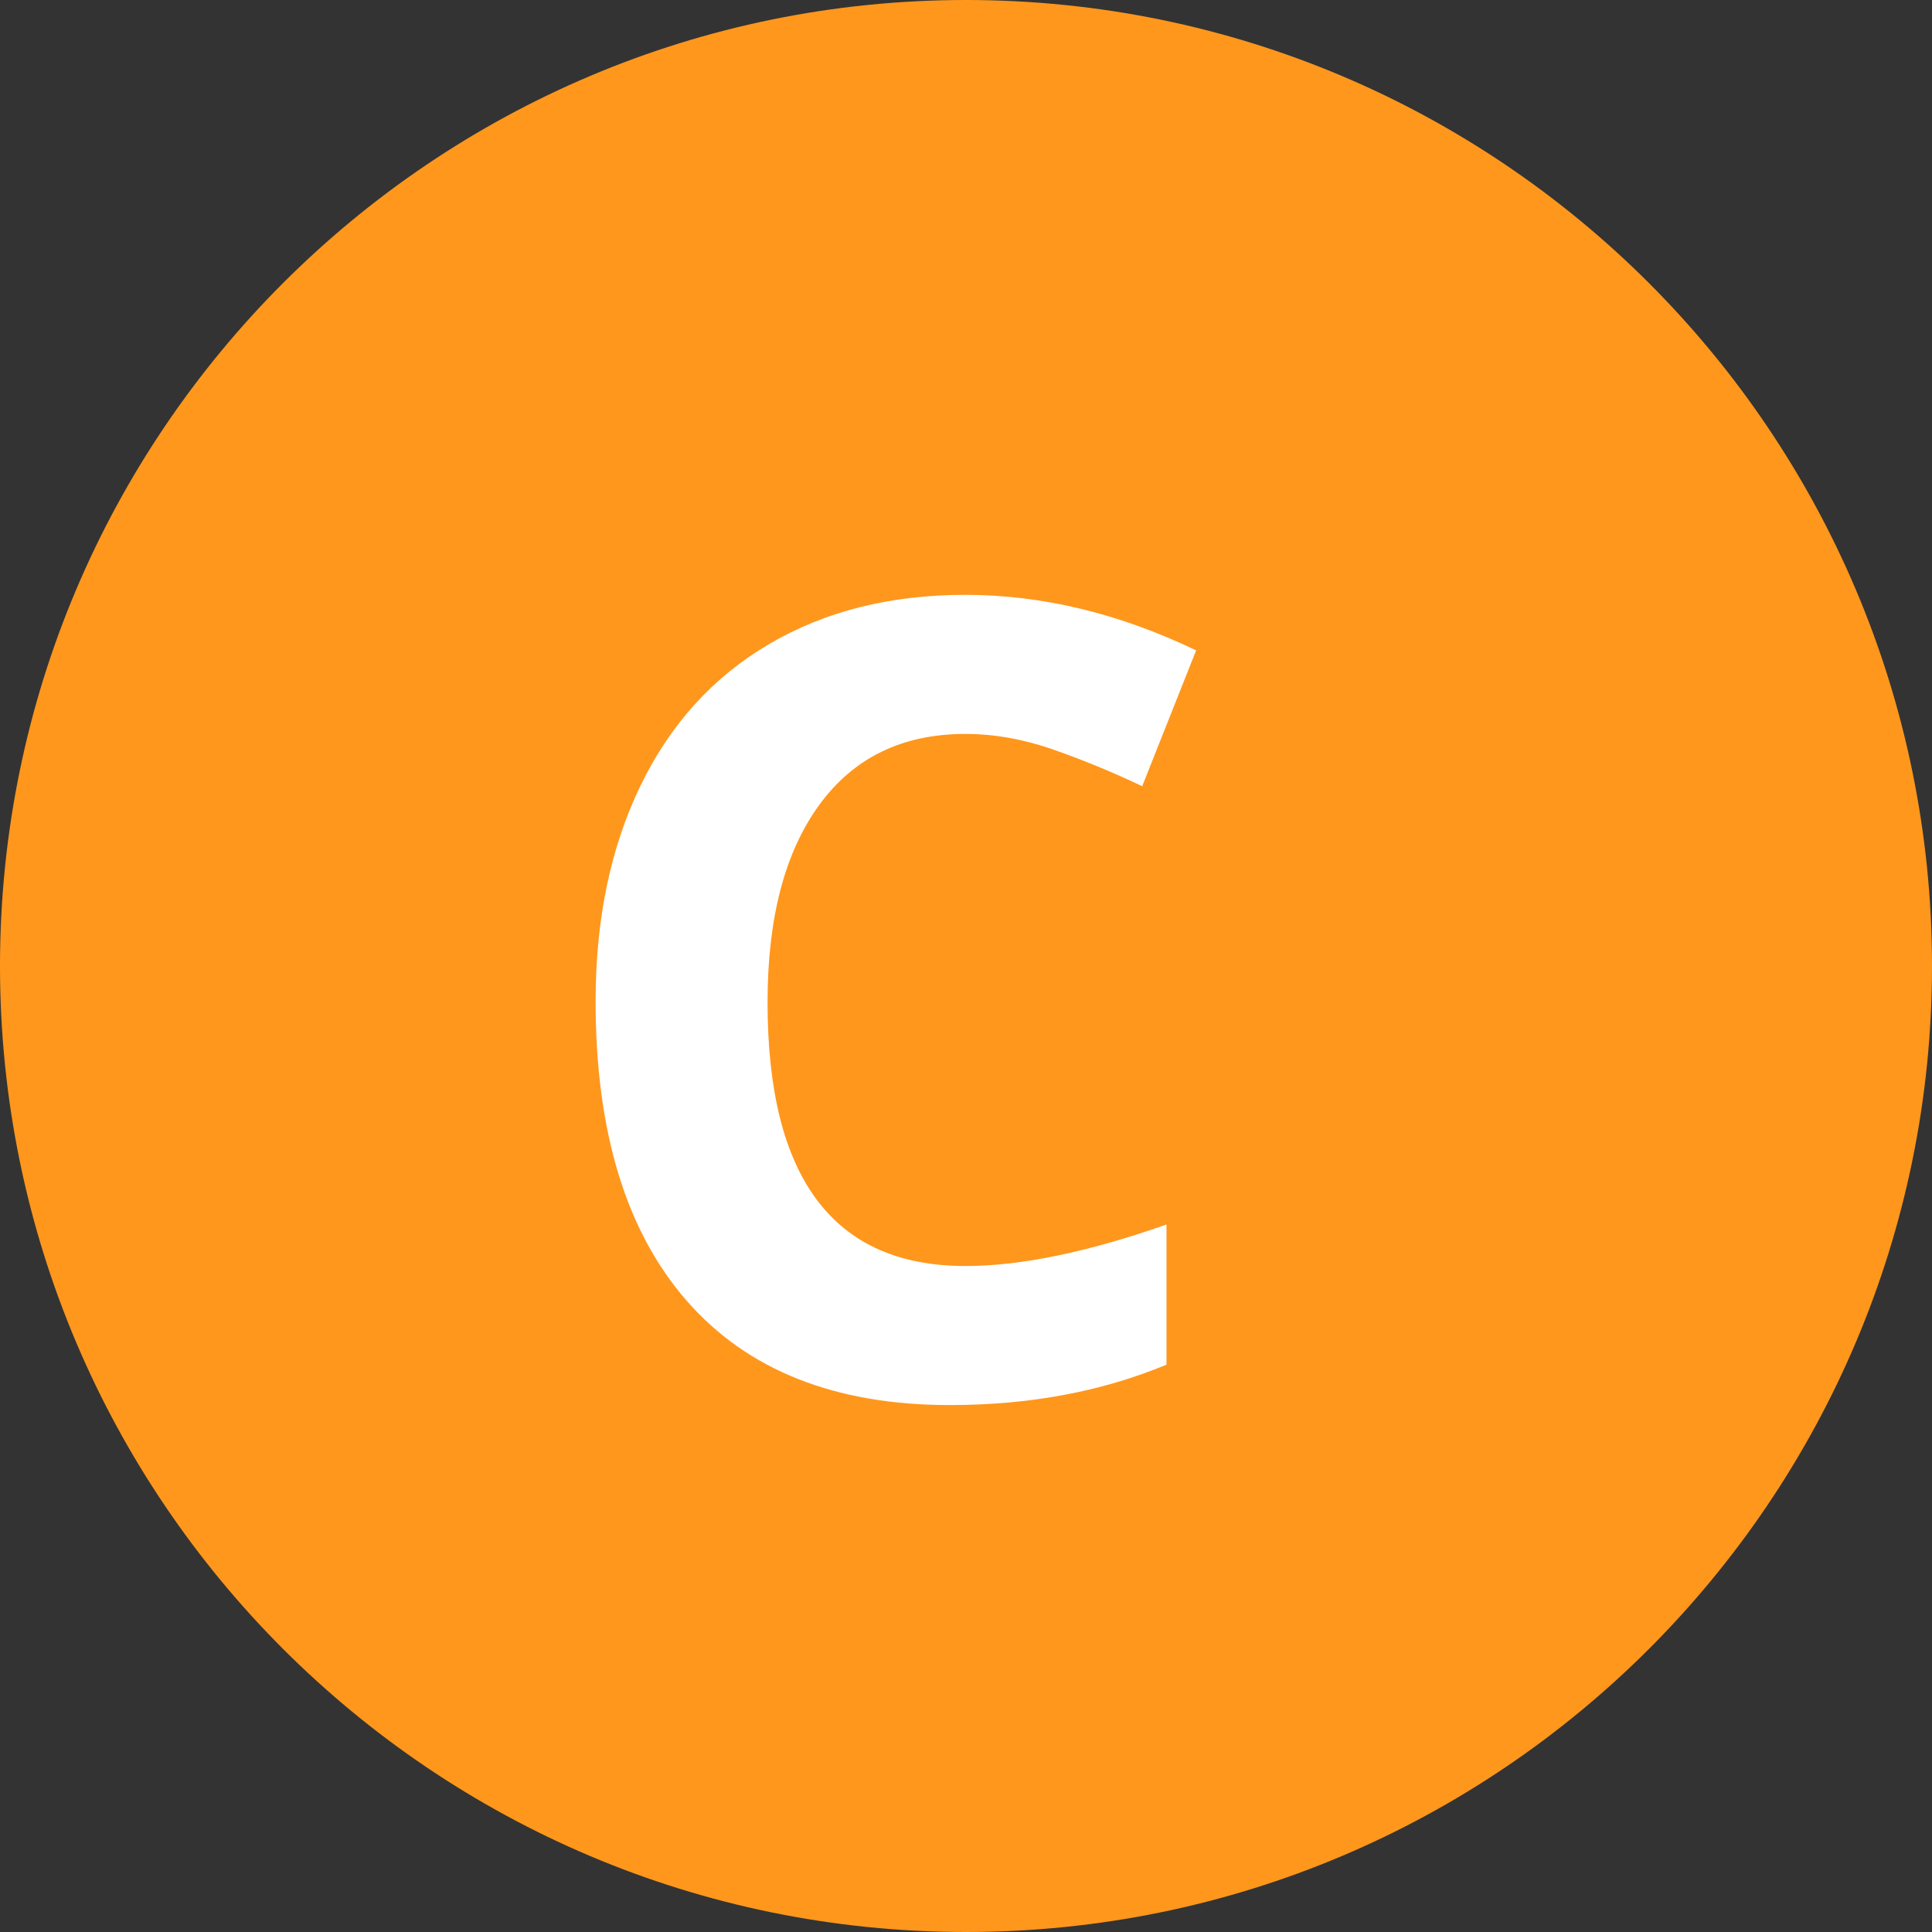 <?xml version="1.0" standalone="no"?><!-- Generator: Gravit.io --><svg xmlns="http://www.w3.org/2000/svg" xmlns:xlink="http://www.w3.org/1999/xlink" style="isolation:isolate" viewBox="0 0 35 35" width="35" height="35"><rect x="0" y="0" width="35" height="35" fill="#333333" stroke="none"/><defs><clipPath id="_clipPath_w0YLZbP21LpZW6Z3PQqu4wBJCmwyAd7A"><rect width="35" height="35"/></clipPath></defs><g clip-path="url(#_clipPath_w0YLZbP21LpZW6Z3PQqu4wBJCmwyAd7A)"><rect width="35" height="35" style="fill:rgba(0,0,0,0)"/><g id="Group"><path d=" M 0 17.5 C 0 7.841 7.841 0 17.5 0 C 27.159 0 35 7.841 35 17.5 C 35 27.159 27.159 35 17.5 35 C 7.841 35 0 27.159 0 17.5 Z " fill="rgb(255,151,28)"/><path d=" M 17.489 13.296 L 17.489 13.296 L 17.489 13.296 Q 15.78 13.296 14.843 14.58 L 14.843 14.58 L 14.843 14.58 Q 13.905 15.864 13.905 18.159 L 13.905 18.159 L 13.905 18.159 Q 13.905 22.935 17.489 22.935 L 17.489 22.935 L 17.489 22.935 Q 18.993 22.935 21.132 22.183 L 21.132 22.183 L 21.132 24.722 L 21.132 24.722 Q 19.374 25.454 17.206 25.454 L 17.206 25.454 L 17.206 25.454 Q 14.091 25.454 12.44 23.564 L 12.44 23.564 L 12.44 23.564 Q 10.79 21.675 10.79 18.14 L 10.79 18.14 L 10.79 18.14 Q 10.79 15.913 11.601 14.238 L 11.601 14.238 L 11.601 14.238 Q 12.411 12.563 13.93 11.67 L 13.93 11.67 L 13.93 11.67 Q 15.448 10.776 17.489 10.776 L 17.489 10.776 L 17.489 10.776 Q 19.569 10.776 21.669 11.782 L 21.669 11.782 L 20.692 14.243 L 20.692 14.243 Q 19.892 13.862 19.081 13.579 L 19.081 13.579 L 19.081 13.579 Q 18.271 13.296 17.489 13.296 Z " fill="rgb(255,255,255)"/></g></g></svg>